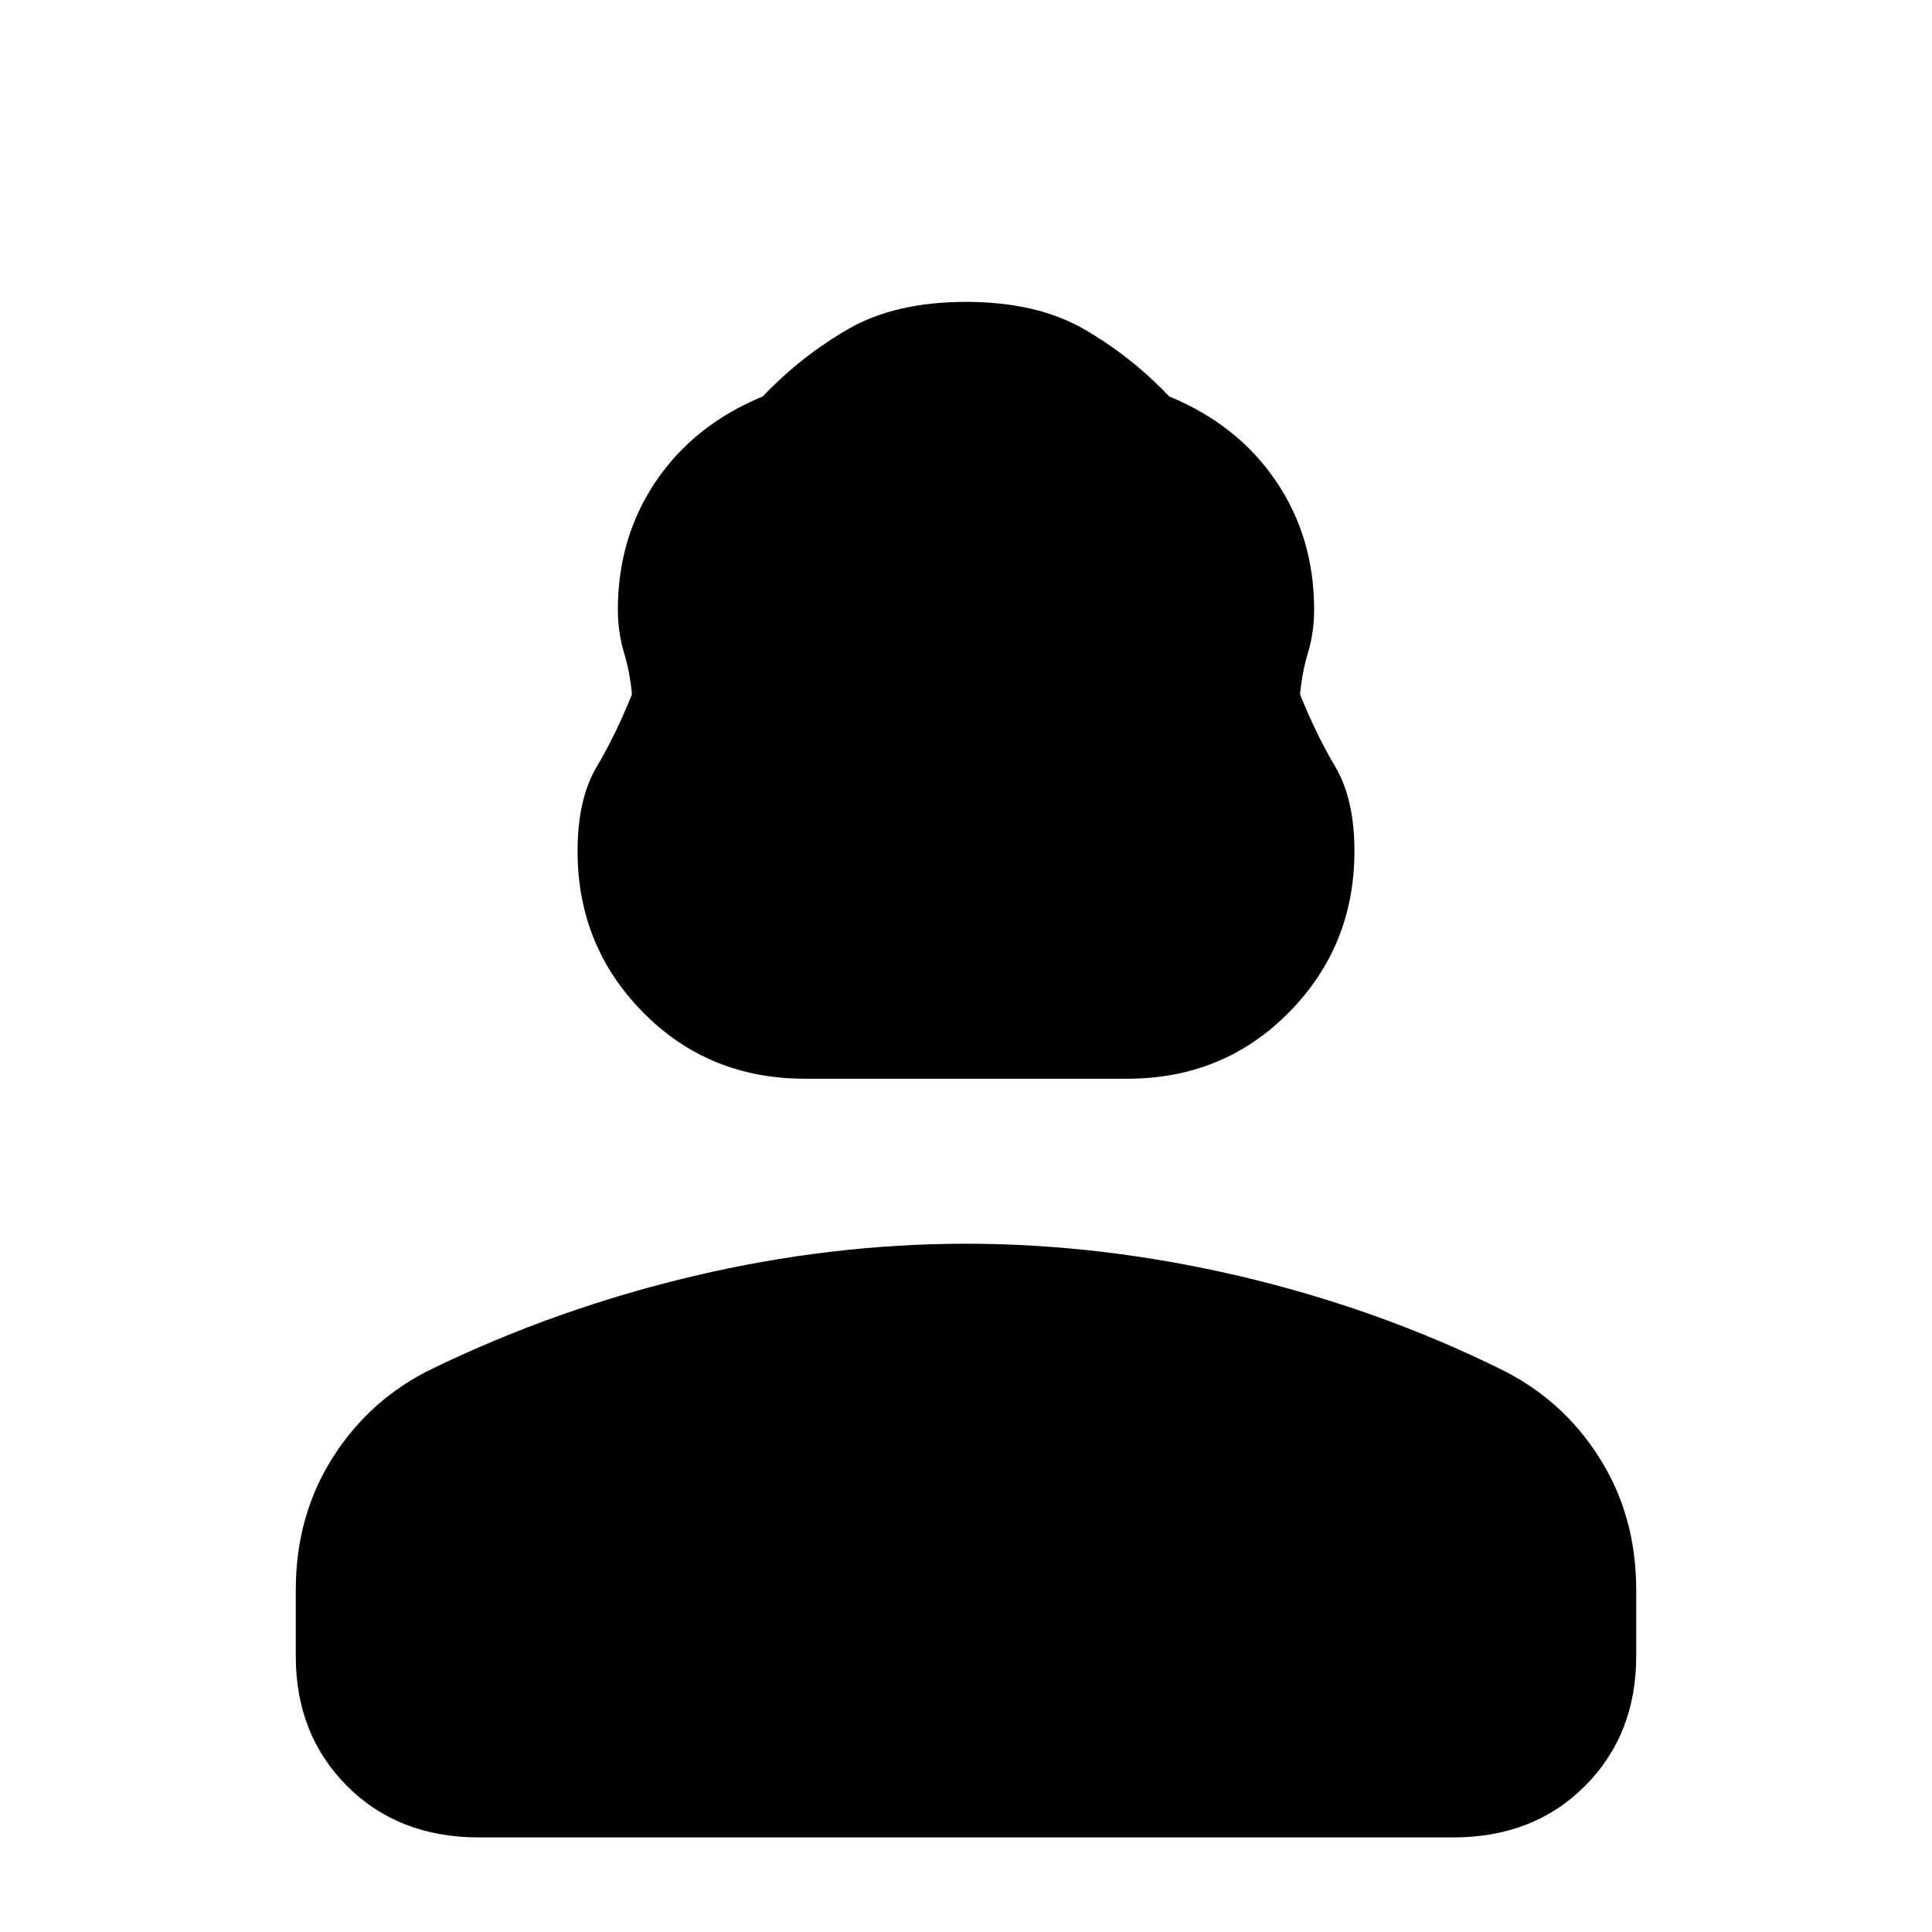 <svg xmlns="http://www.w3.org/2000/svg" height="20" width="20"><path d="M8.333 11.167q-1 0-1.677-.688-.677-.687-.677-1.667 0-.541.198-.874.198-.334.365-.75-.021-.23-.084-.438-.062-.208-.062-.438 0-.75.396-1.333t1.104-.875q.396-.416.885-.698.49-.281 1.219-.281.729 0 1.219.281.489.282.885.698.708.292 1.104.875.396.583.396 1.333 0 .23-.062.438-.063.208-.084.438.167.416.365.75.198.333.198.874 0 .98-.677 1.667-.677.688-1.677.688Zm-3.375 7.854q-.833 0-1.364-.531-.532-.532-.532-1.344v-.688q0-.77.386-1.375.385-.604 1.031-.916 1.292-.625 2.709-.959 1.416-.333 2.812-.333t2.823.333q1.427.334 2.698.959.646.312 1.031.916.386.605.386 1.375v.688q0 .812-.532 1.344-.531.531-1.364.531Z"/></svg>